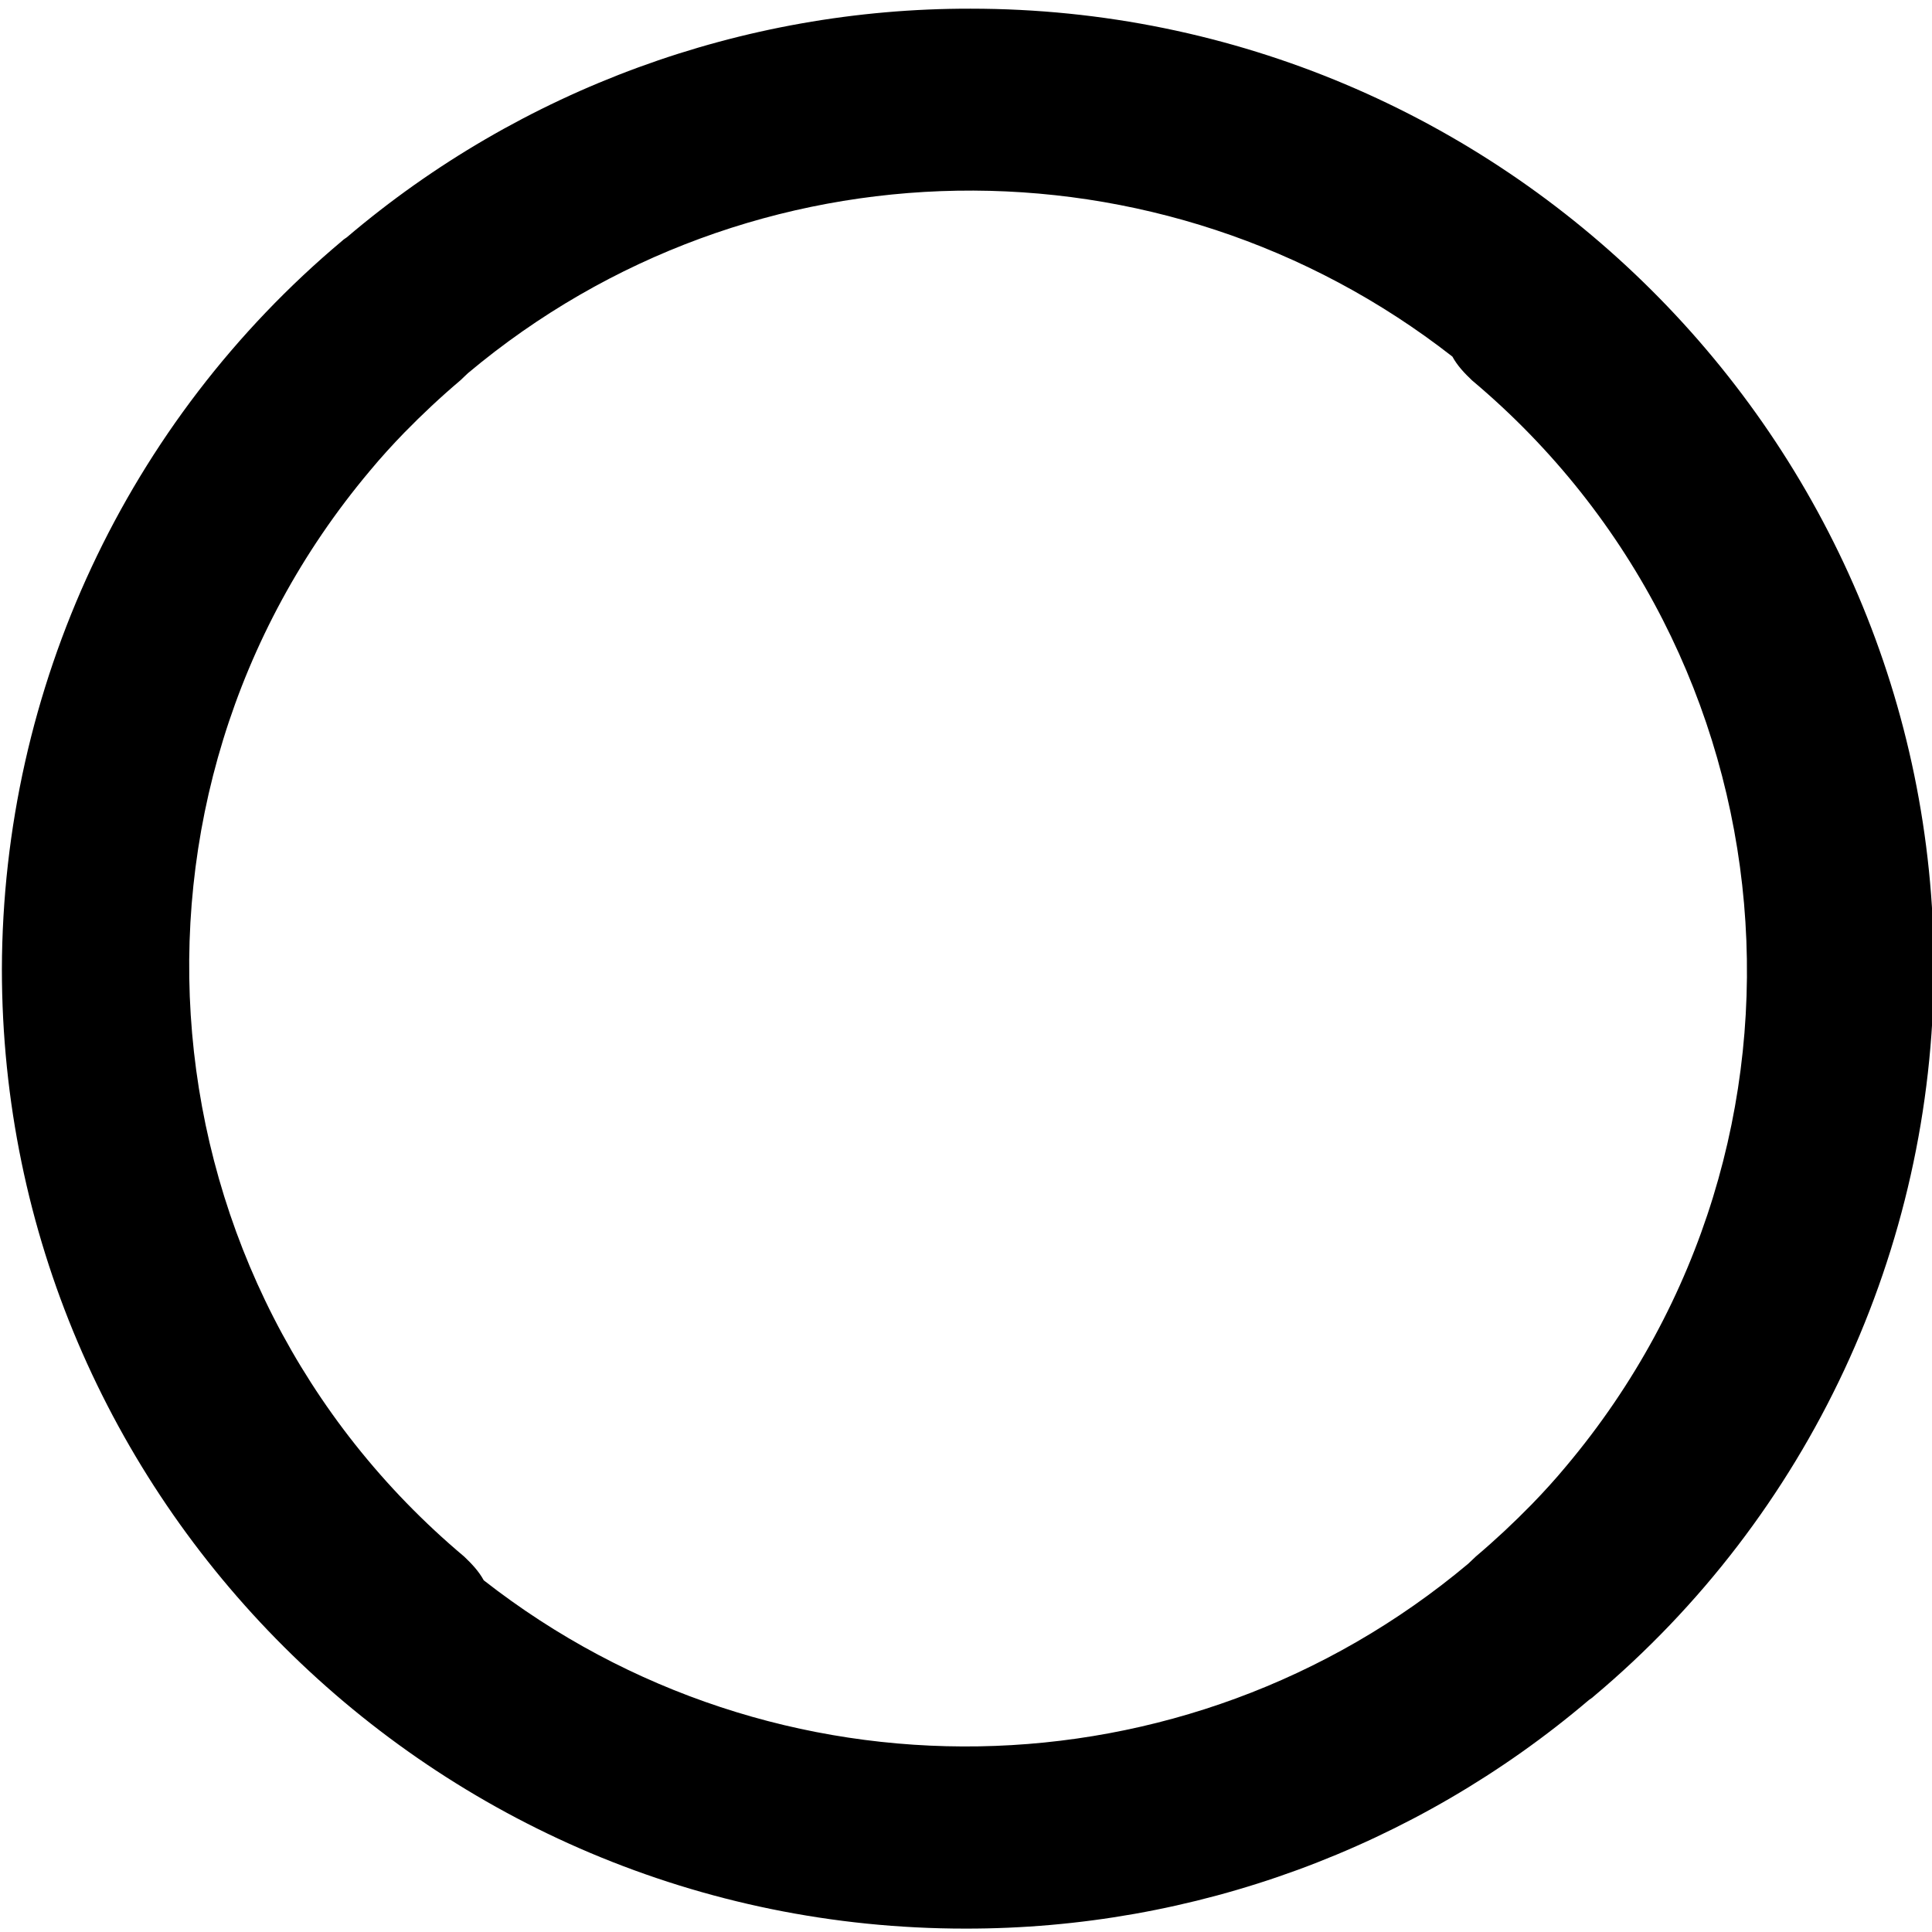<?xml version="1.0" encoding="utf-8"?>
<svg version="1.1" xmlns="http://www.w3.org/2000/svg" xmlns:xlink="http://www.w3.org/1999/xlink" x="0px" y="0px"
	 viewBox="0 0 512 512" style="enable-background:new 0 0 512 512;" xml:space="preserve">
<g>
	<path d="M257.2,2.3C196.7,2.2,138,23.7,91.9,62.9c-0.4,0.3-0.8,0.5-1.2,0.9c-57.1,47.9-90,118.5-90.2,193
		C0.5,397,115,511.1,255.8,511.1c60.6,0.1,119.2-21.4,165.3-60.6c0.4-0.3,0.8-0.5,1.2-0.9c57.1-47.9,90-118.5,90.2-193
		C512.5,116.4,398,2.3,257.2,2.3z M128.2,418.8c-1.3-2.4-3.2-4.4-5.2-6.3c-86.3-72.5-97.6-201.3-25-287.7c2.9-3.5,6-6.9,9.2-10.2
		c4.7-4.8,9.6-9.4,14.8-13.8c0.7-0.7,1.3-1.2,2-1.9c75-62.9,183.8-64.6,260.9-4.4c1.3,2.4,3.2,4.4,5.2,6.3
		c86.3,72.5,97.6,201.3,25,287.7c-2.9,3.5-6,6.9-9.2,10.2c-4.7,4.8-9.6,9.4-14.8,13.8c-0.7,0.7-1.3,1.2-2,1.9
		C314.1,477.3,205.3,479.1,128.2,418.8z"/>
</g>
</svg>
